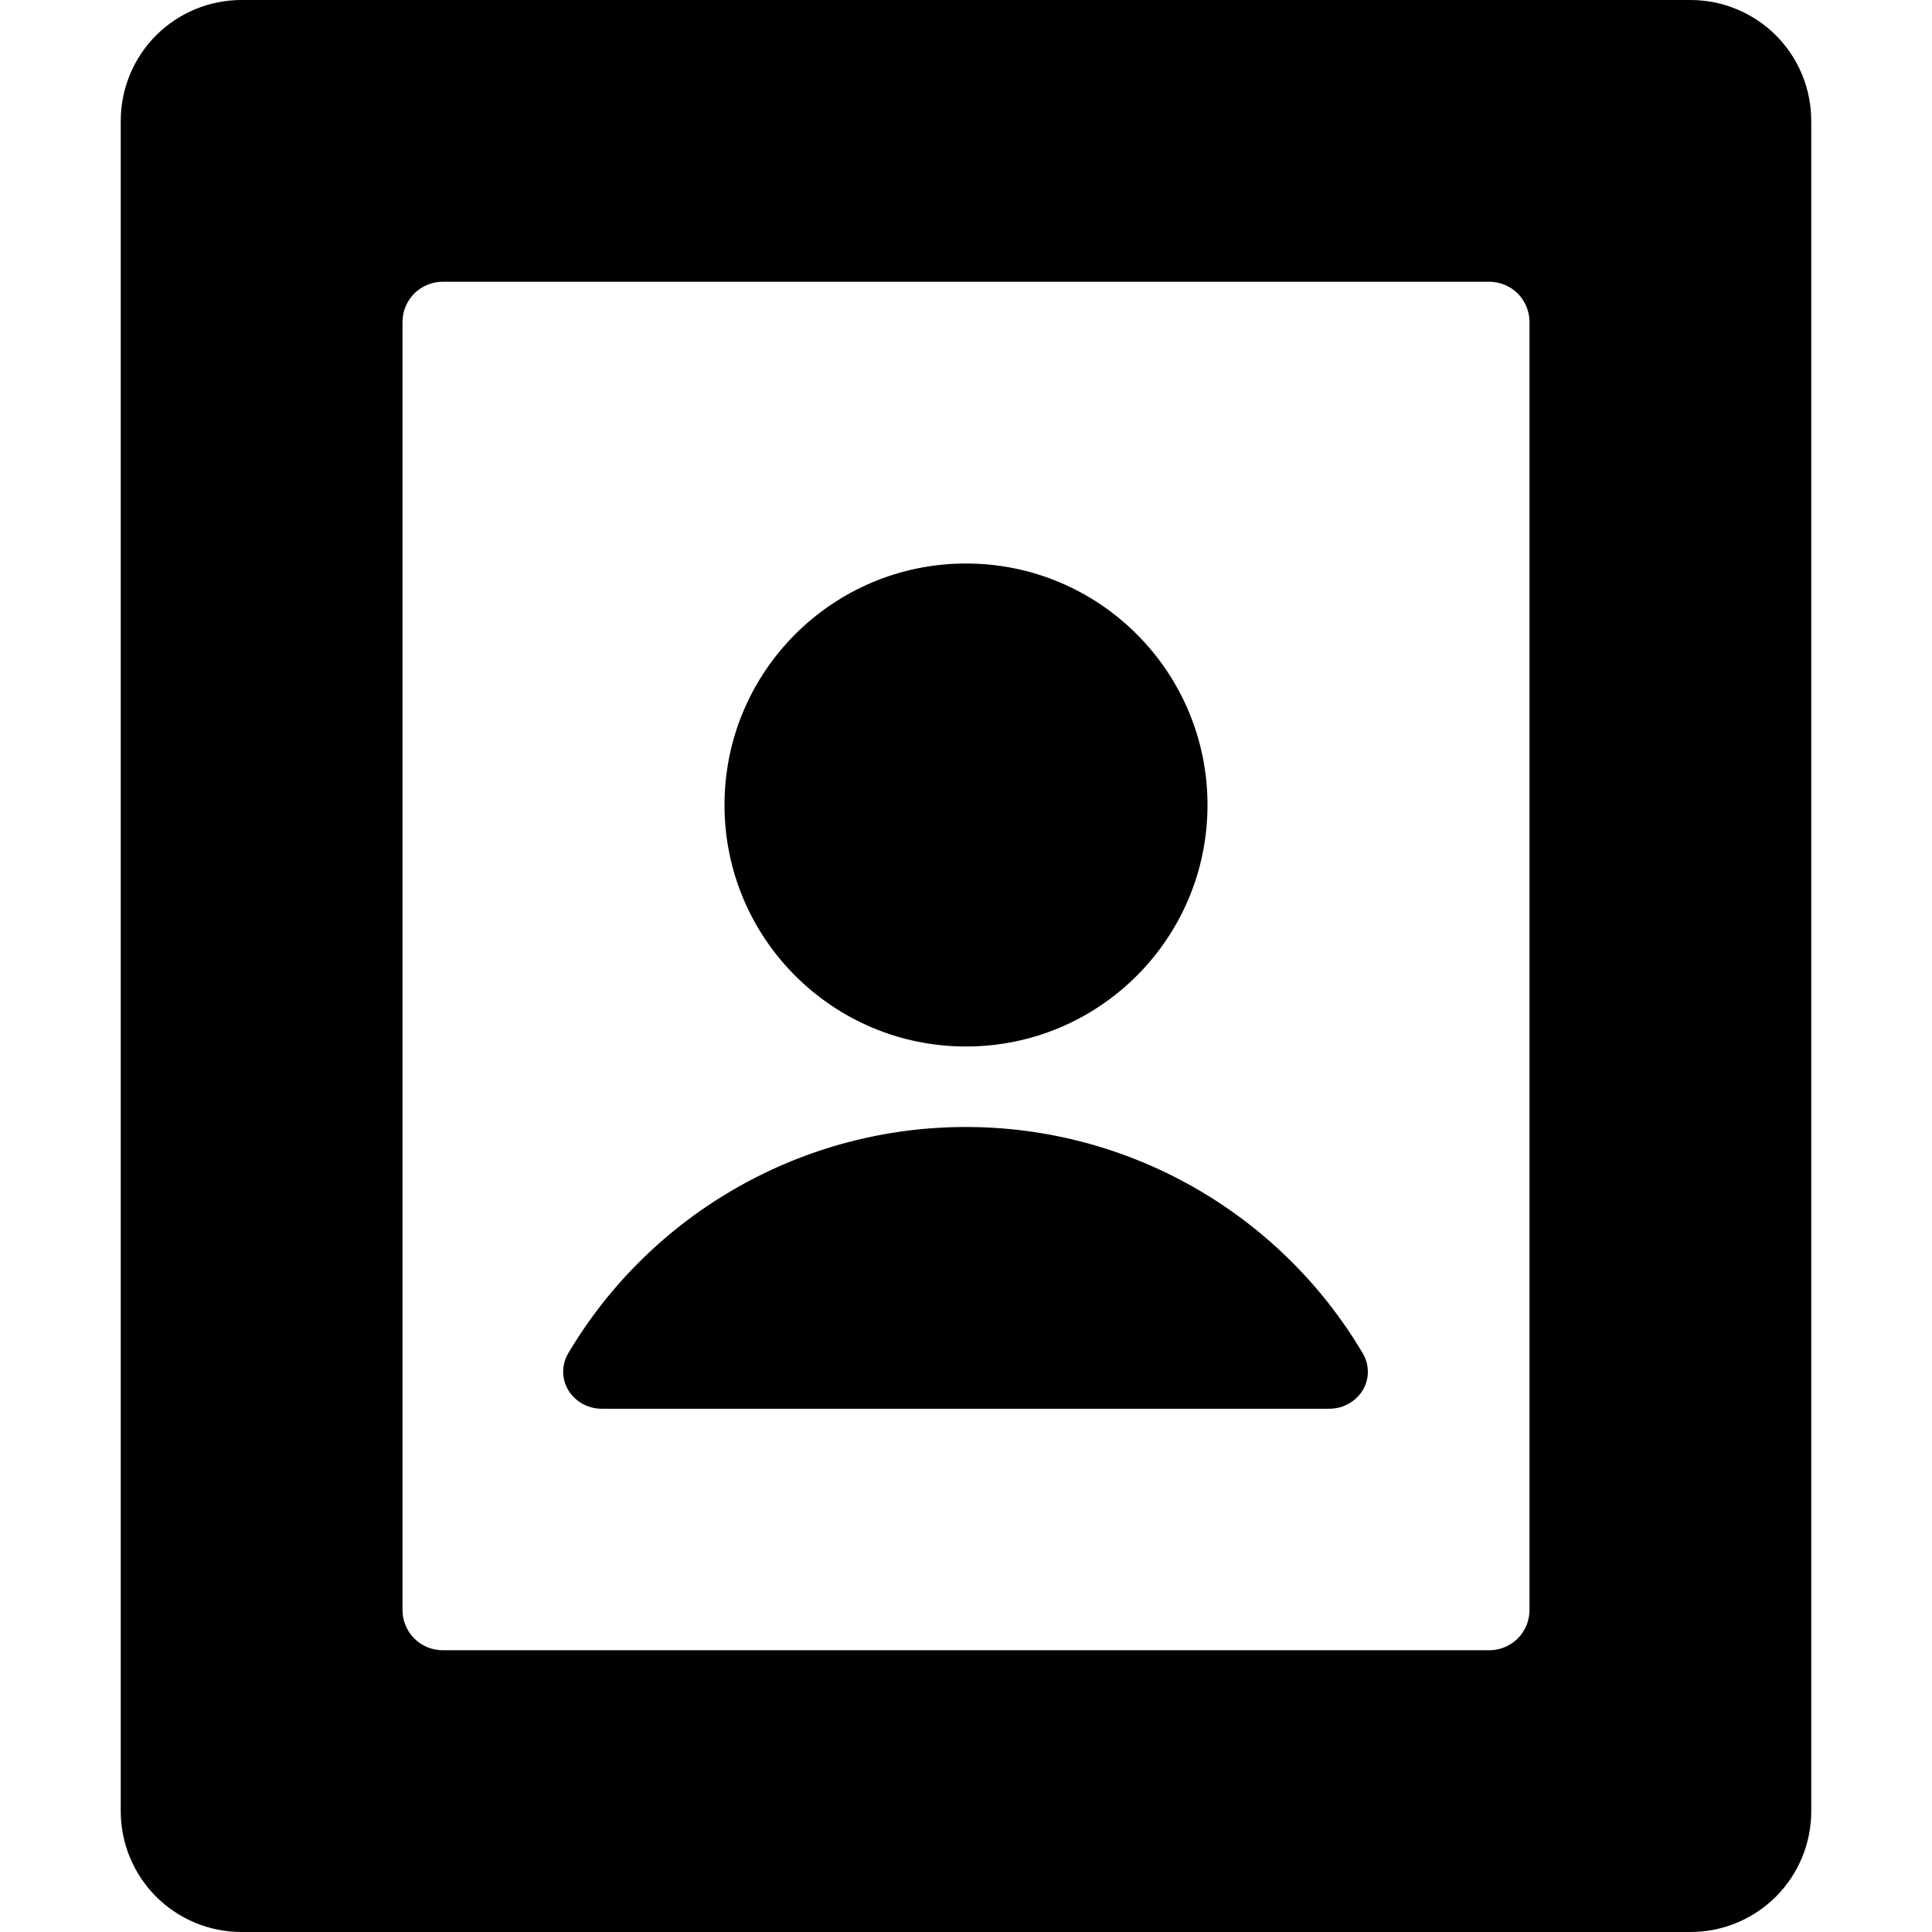 <svg width="24" height="24" viewBox="0 0 24 24" fill="none" xmlns="http://www.w3.org/2000/svg">
    <path d="M21 0H3C2.602 0 2.221 0.158 1.939 0.439C1.658 0.721 1.5 1.102 1.5 1.5V22.5C1.5 22.898 1.658 23.279 1.939 23.561C2.221 23.842 2.602 24 3 24H21C21.398 24 21.779 23.842 22.061 23.561C22.342 23.279 22.5 22.898 22.5 22.5V1.5C22.5 1.102 22.342 0.721 22.061 0.439C21.779 0.158 21.398 0 21 0V0ZM19 4V20C19 20.133 18.947 20.26 18.854 20.354C18.76 20.447 18.633 20.5 18.5 20.5H5.5C5.367 20.5 5.24 20.447 5.146 20.354C5.053 20.26 5 20.133 5 20V4C5 3.867 5.053 3.74 5.146 3.646C5.24 3.553 5.367 3.5 5.5 3.5H18.5C18.633 3.5 18.76 3.553 18.854 3.646C18.947 3.74 19 3.867 19 4Z" fill="black"/>
    <path d="M12 13C13.657 13 15 11.657 15 10C15 8.343 13.657 7 12 7C10.343 7 9 8.343 9 10C9 11.657 10.343 13 12 13Z" fill="black"/>
    <path d="M12 14C11.003 13.999 10.024 14.258 9.158 14.751C8.292 15.243 7.569 15.952 7.06 16.809C7.018 16.879 6.996 16.958 6.996 17.04C6.996 17.121 7.018 17.2 7.06 17.27C7.104 17.341 7.165 17.399 7.237 17.439C7.31 17.479 7.392 17.5 7.475 17.5H16.513C16.596 17.5 16.677 17.48 16.75 17.439C16.823 17.399 16.884 17.341 16.928 17.271C16.97 17.201 16.992 17.122 16.992 17.041C16.992 16.959 16.97 16.88 16.928 16.81C16.421 15.954 15.7 15.245 14.836 14.752C13.972 14.259 12.995 14 12 14Z" fill="black"/>
</svg>